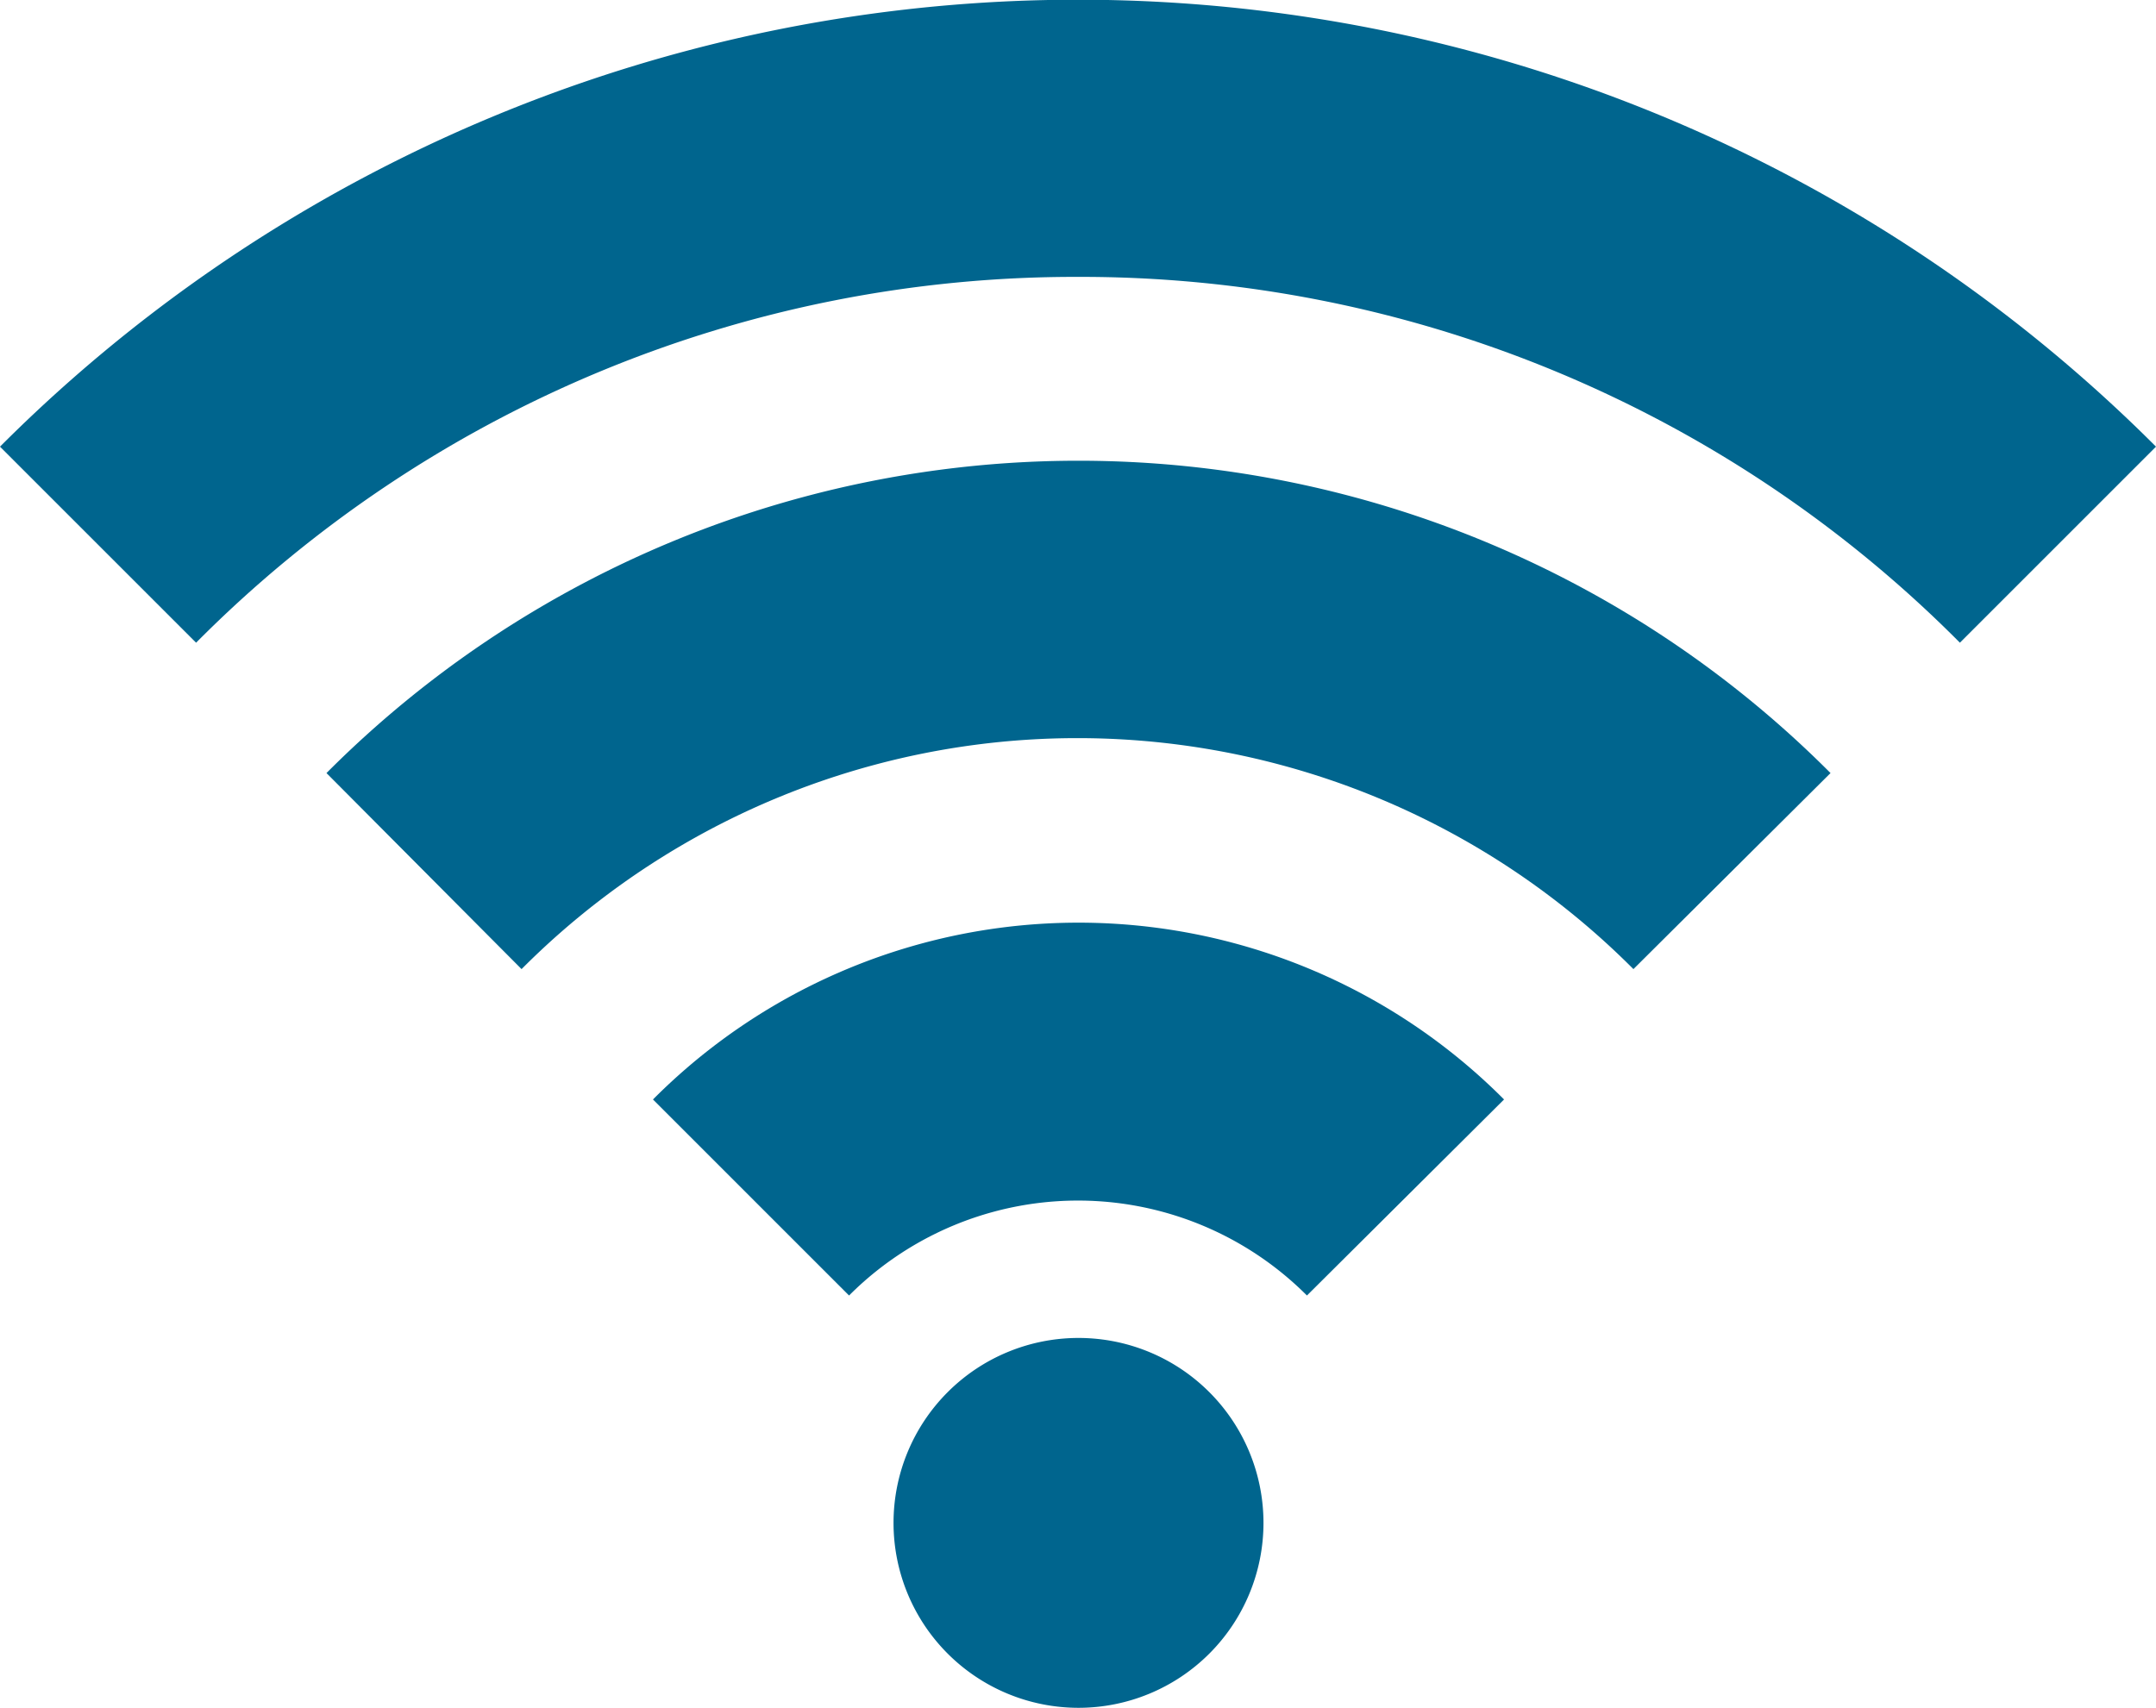 <svg id="Capa_1" data-name="Capa 1" xmlns="http://www.w3.org/2000/svg" viewBox="0 0 21.33 16.9"><defs><style>.cls-1{fill:#00658e;}</style></defs><title>AM_Iconos</title><path class="cls-1" d="M16.16,9.59a7.76,7.76,0,0,0-11,0L3.23,7.65a10.5,10.5,0,0,1,14.88,0Zm-5.5-6.85a12.25,12.25,0,0,1,8.73,3.62l1.94-1.94A15.07,15.07,0,0,0,0,4.42L1.94,6.36a12.25,12.25,0,0,1,8.73-3.62m4.21,8.14a5.94,5.94,0,0,0-8.42,0L8.4,12.82a3.2,3.2,0,0,1,4.53,0Zm-4.21,2.36a1.83,1.83,0,1,0,1.83,1.83,1.83,1.83,0,0,0-1.83-1.83"/></svg>